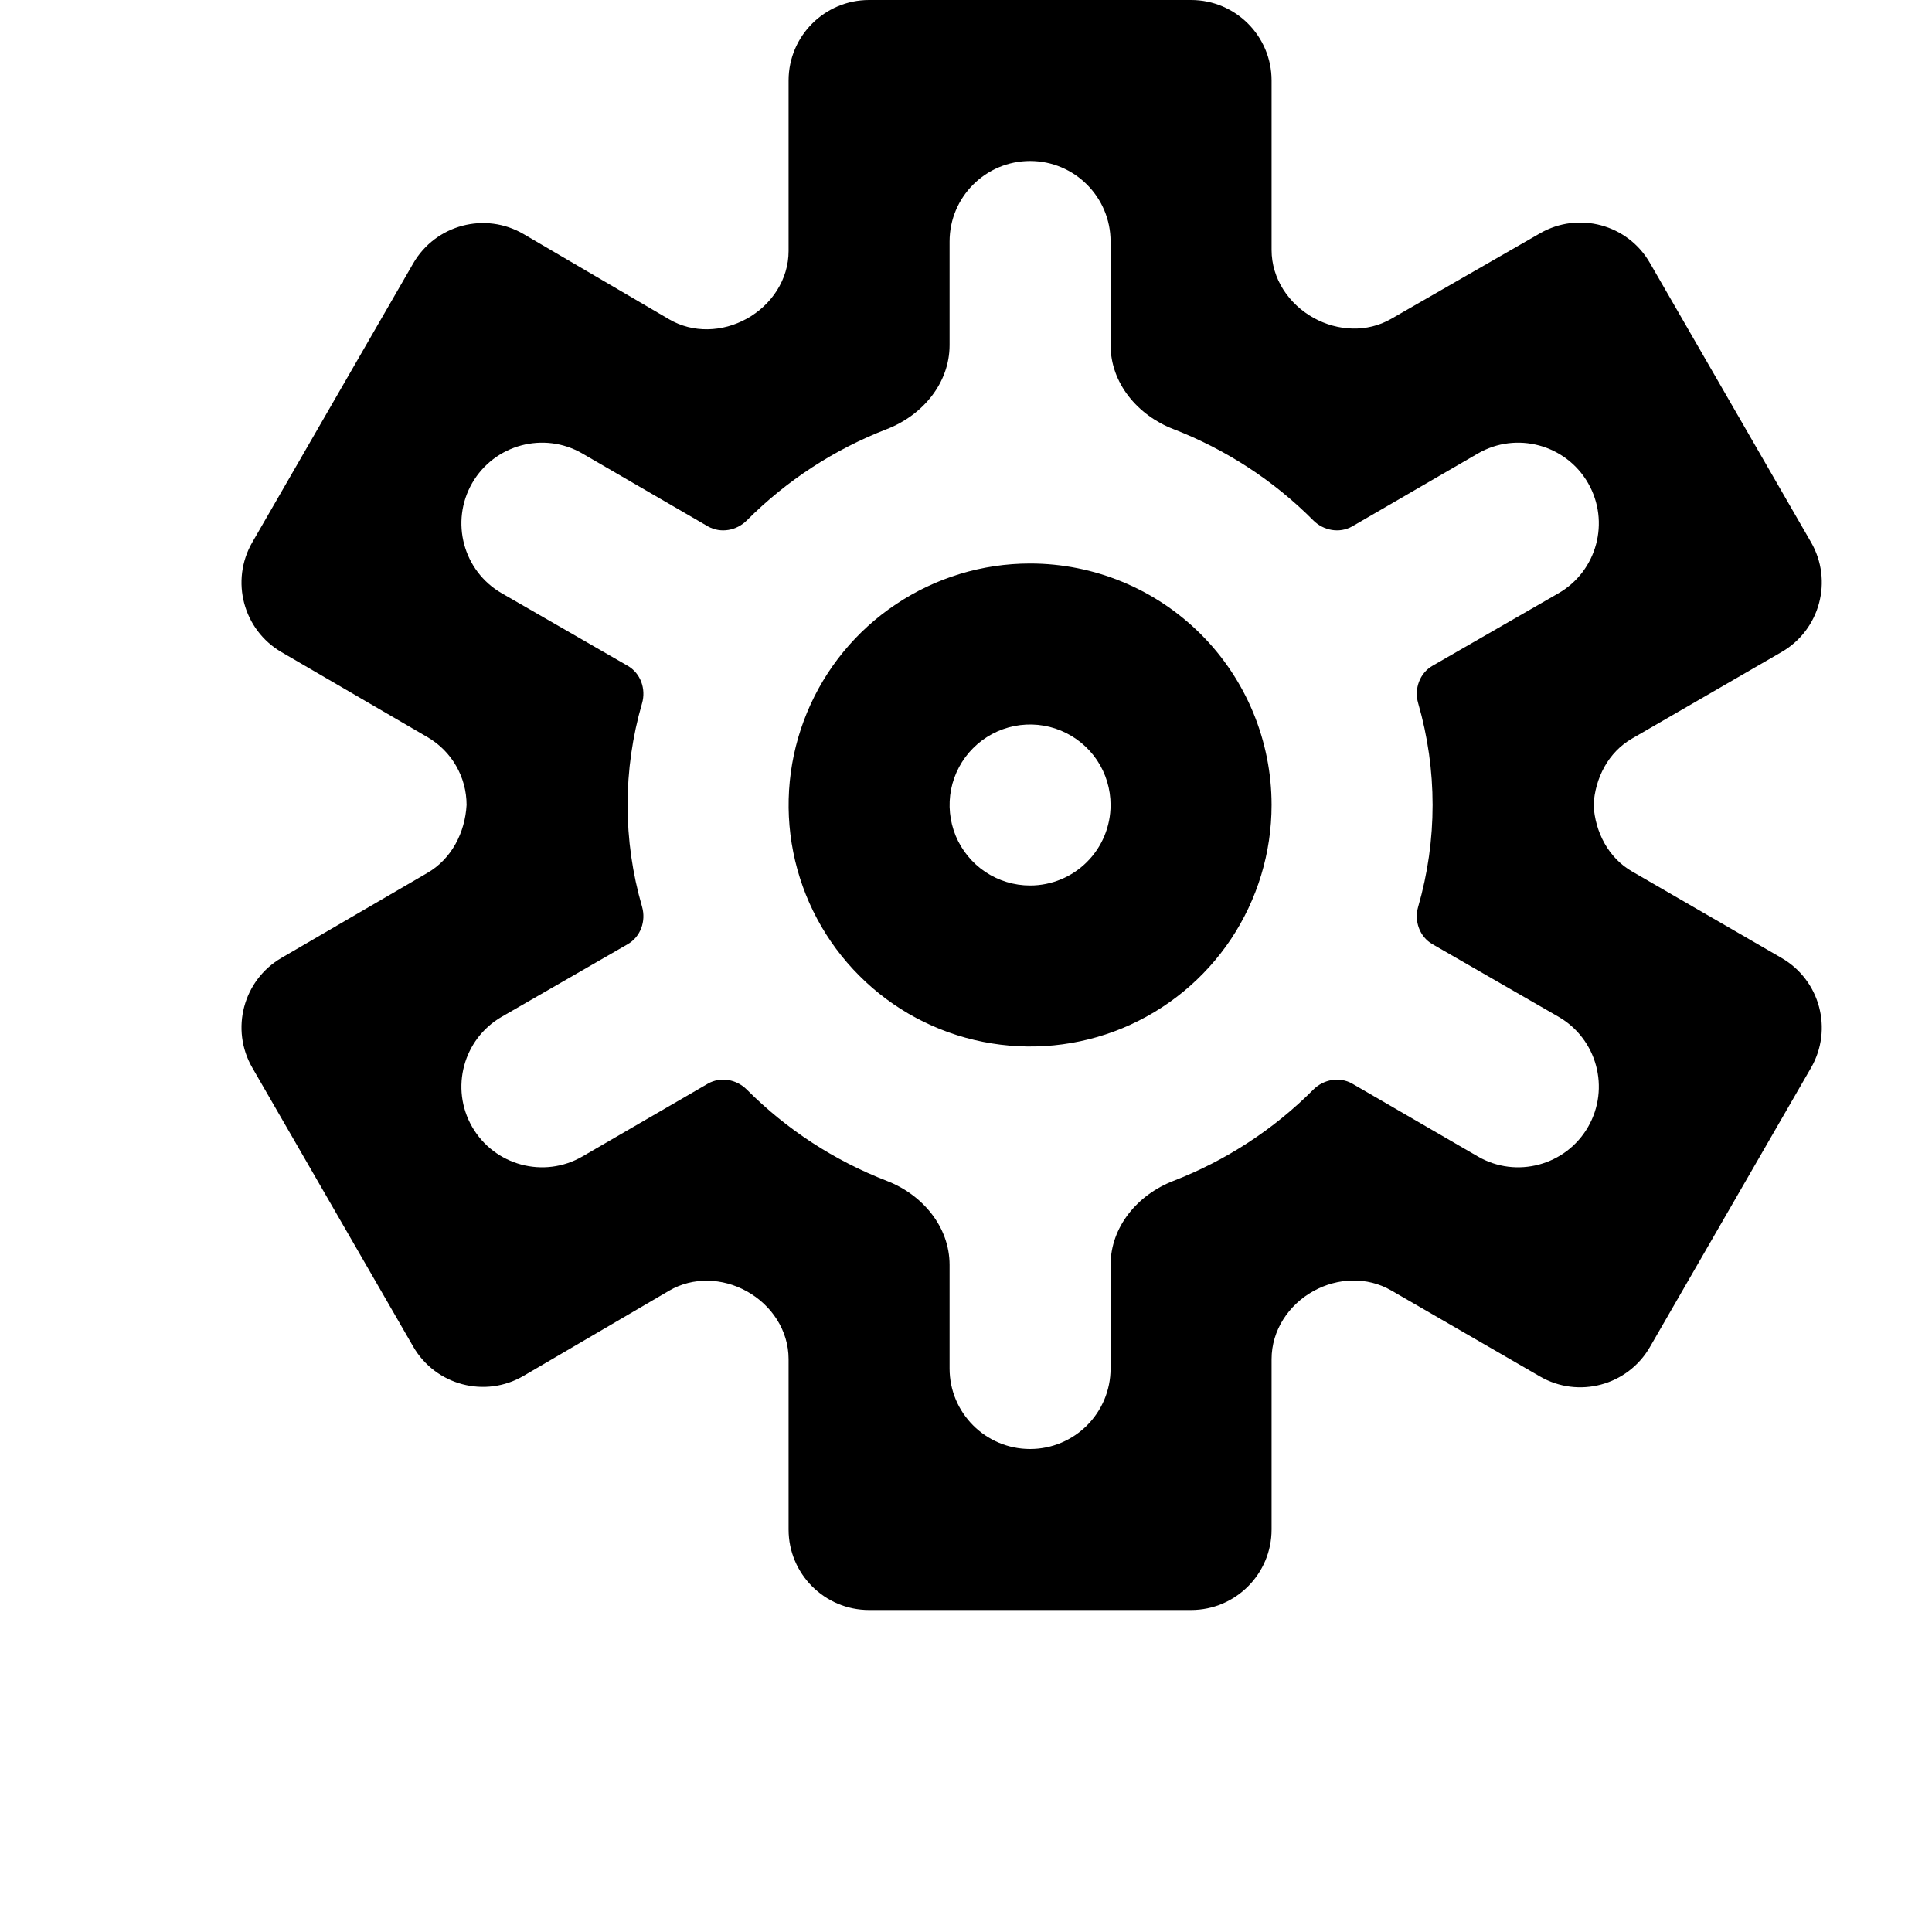 <svg width="24" style="margin-top: 3px;" height="24" viewBox="0 0 18 24" fill="none" xmlns="http://www.w3.org/2000/svg">
<path d="M16.796 10C16.815 9.663 16.98 9.344 17.273 9.175L19.131 8.1C19.609 7.824 19.773 7.213 19.497 6.735L17.495 3.265C17.22 2.787 16.609 2.623 16.131 2.898L14.28 3.962C13.984 4.132 13.619 4.115 13.32 3.95C13.009 3.778 12.796 3.461 12.796 3.105V1C12.796 0.448 12.348 0 11.796 0H7.796C7.244 0 6.796 0.448 6.796 1V3.118C6.796 3.472 6.585 3.789 6.275 3.96C5.975 4.126 5.609 4.14 5.313 3.967L3.505 2.908C3.026 2.628 2.411 2.791 2.133 3.272L0.134 6.737C-0.141 7.214 0.021 7.824 0.497 8.101L2.312 9.158C2.612 9.333 2.796 9.653 2.796 10C2.777 10.343 2.609 10.669 2.312 10.842L0.497 11.899C0.021 12.176 -0.141 12.786 0.134 13.263L2.133 16.728C2.411 17.209 3.026 17.372 3.505 17.091L5.313 16.033C5.609 15.86 5.975 15.874 6.275 16.04C6.585 16.211 6.796 16.528 6.796 16.883V19C6.796 19.552 7.244 20 7.796 20H11.796C12.348 20 12.796 19.552 12.796 19V16.884C12.796 16.528 13.006 16.209 13.318 16.037C13.618 15.872 13.983 15.858 14.28 16.029L16.13 17.099C16.608 17.376 17.22 17.212 17.496 16.733L19.497 13.265C19.773 12.787 19.609 12.176 19.131 11.9L17.273 10.825C16.98 10.656 16.815 10.337 16.796 10ZM16.728 13.998C16.452 14.478 15.837 14.644 15.358 14.366L13.796 13.46C13.639 13.372 13.442 13.408 13.315 13.535C12.82 14.033 12.226 14.418 11.575 14.67C11.133 14.841 10.796 15.239 10.796 15.713V17C10.796 17.552 10.348 18 9.796 18C9.244 18 8.796 17.552 8.796 17V15.713C8.796 15.239 8.459 14.841 8.018 14.67C7.366 14.418 6.773 14.033 6.277 13.535C6.15 13.408 5.954 13.372 5.796 13.46L4.235 14.366C3.756 14.644 3.141 14.478 2.865 13.998C2.59 13.519 2.754 12.907 3.232 12.631L4.796 11.73C4.958 11.638 5.027 11.443 4.976 11.264C4.736 10.438 4.736 9.562 4.976 8.736C5.027 8.558 4.958 8.362 4.796 8.27L3.232 7.369C2.754 7.093 2.59 6.481 2.865 6.002C3.141 5.522 3.756 5.356 4.235 5.634L5.796 6.54C5.954 6.628 6.15 6.592 6.277 6.465C6.773 5.967 7.366 5.582 8.018 5.33C8.459 5.159 8.796 4.761 8.796 4.287V3C8.796 2.448 9.244 2 9.796 2C10.348 2 10.796 2.448 10.796 3V4.287C10.796 4.761 11.133 5.159 11.575 5.33C12.226 5.582 12.82 5.967 13.315 6.465C13.442 6.592 13.639 6.628 13.796 6.54L15.358 5.634C15.837 5.356 16.452 5.522 16.728 6.002C17.003 6.481 16.839 7.093 16.361 7.369L14.796 8.27C14.635 8.362 14.565 8.558 14.617 8.736C14.856 9.562 14.856 10.438 14.617 11.264C14.565 11.443 14.635 11.638 14.796 11.73L16.361 12.631C16.839 12.907 17.003 13.519 16.728 13.998Z" fill="currentColor"/>
<path d="M9.796 7C9.203 7 8.623 7.176 8.13 7.506C7.636 7.835 7.252 8.304 7.025 8.852C6.798 9.4 6.738 10.003 6.854 10.585C6.97 11.167 7.255 11.702 7.675 12.121C8.094 12.541 8.629 12.827 9.211 12.942C9.793 13.058 10.396 12.999 10.944 12.772C11.492 12.545 11.961 12.16 12.291 11.667C12.62 11.173 12.796 10.593 12.796 10C12.796 9.204 12.48 8.441 11.918 7.879C11.355 7.316 10.592 7 9.796 7ZM9.796 11C9.598 11 9.405 10.941 9.241 10.832C9.076 10.722 8.948 10.565 8.872 10.383C8.797 10.2 8.777 9.999 8.815 9.805C8.854 9.611 8.949 9.433 9.089 9.293C9.229 9.153 9.407 9.058 9.601 9.019C9.795 8.981 9.996 9 10.179 9.076C10.362 9.152 10.518 9.28 10.628 9.444C10.738 9.609 10.796 9.802 10.796 10C10.796 10.265 10.691 10.52 10.503 10.707C10.316 10.895 10.061 11 9.796 11Z" fill="currentColor"/>
</svg>
